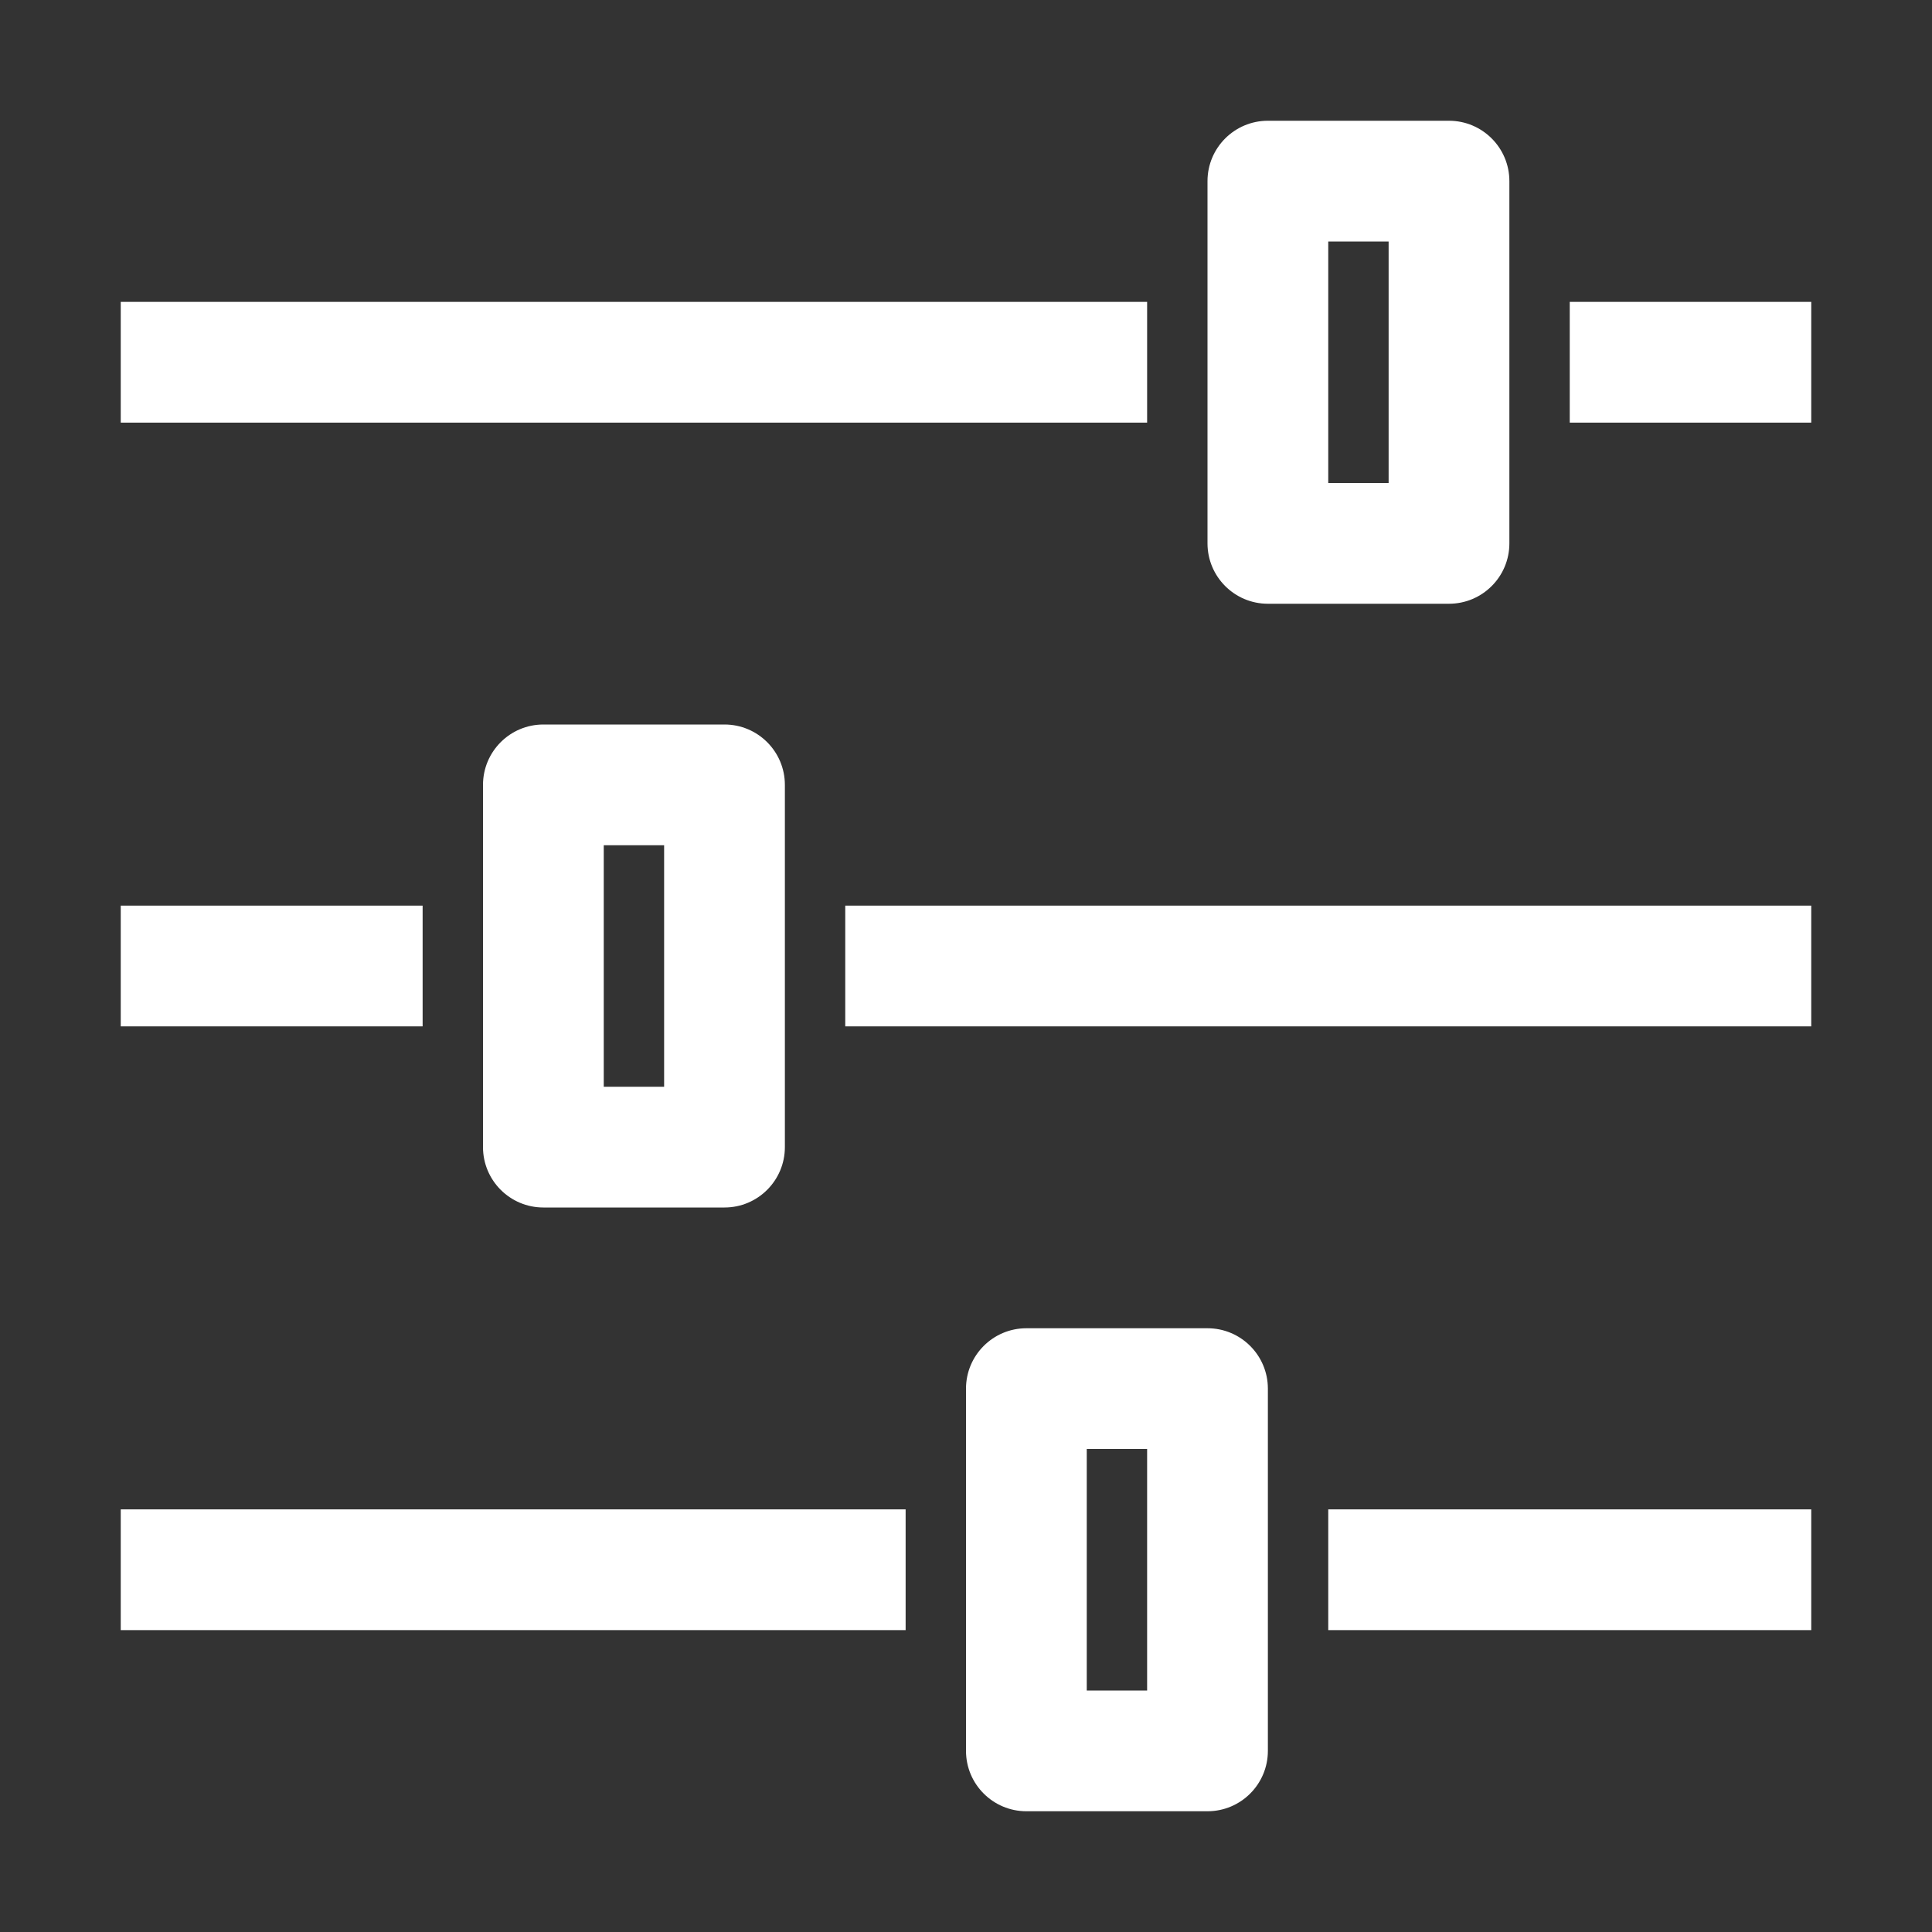 <svg width="32" height="32" viewBox="0 0 32 32" fill="none" xmlns="http://www.w3.org/2000/svg">
<rect x="0" y="0" width="32" height="32" fill="#333333" stroke="none"/>
<path fill-rule="evenodd" clip-rule="evenodd" d="M20 3C20 2.448 20.448 2 21 2H24C24.552 2 25 2.448 25 3V9C25 9.552 24.552 10 24 10H21C20.448 10 20 9.552 20 9V3ZM22 8V4H23V8H22Z" fill="white" />
<path d="M2 5H19V7H2V5Z" fill="white" />
<path d="M26 5H30V7H26V5Z" fill="white" />
<path fill-rule="evenodd" clip-rule="evenodd" d="M9 12C8.448 12 8 12.448 8 13V19C8 19.552 8.448 20 9 20H12C12.552 20 13 19.552 13 19V13C13 12.448 12.552 12 12 12H9ZM10 14V18H11V14H10Z" fill="white" />
<path fill-rule="evenodd" clip-rule="evenodd" d="M16 23C16 22.448 16.448 22 17 22H20C20.552 22 21 22.448 21 23V29C21 29.552 20.552 30 20 30H17C16.448 30 16 29.552 16 29V23ZM18 28V24H19V28H18Z" fill="white" />
<path d="M2 15H7V17H2V15Z" fill="white" />
<path d="M15 25H2V27H15V25Z" fill="white" />
<path d="M30 15V17H14V15H30Z" fill="white" />
<path d="M30 27V25H22V27H30Z" fill="white" />
</svg>
